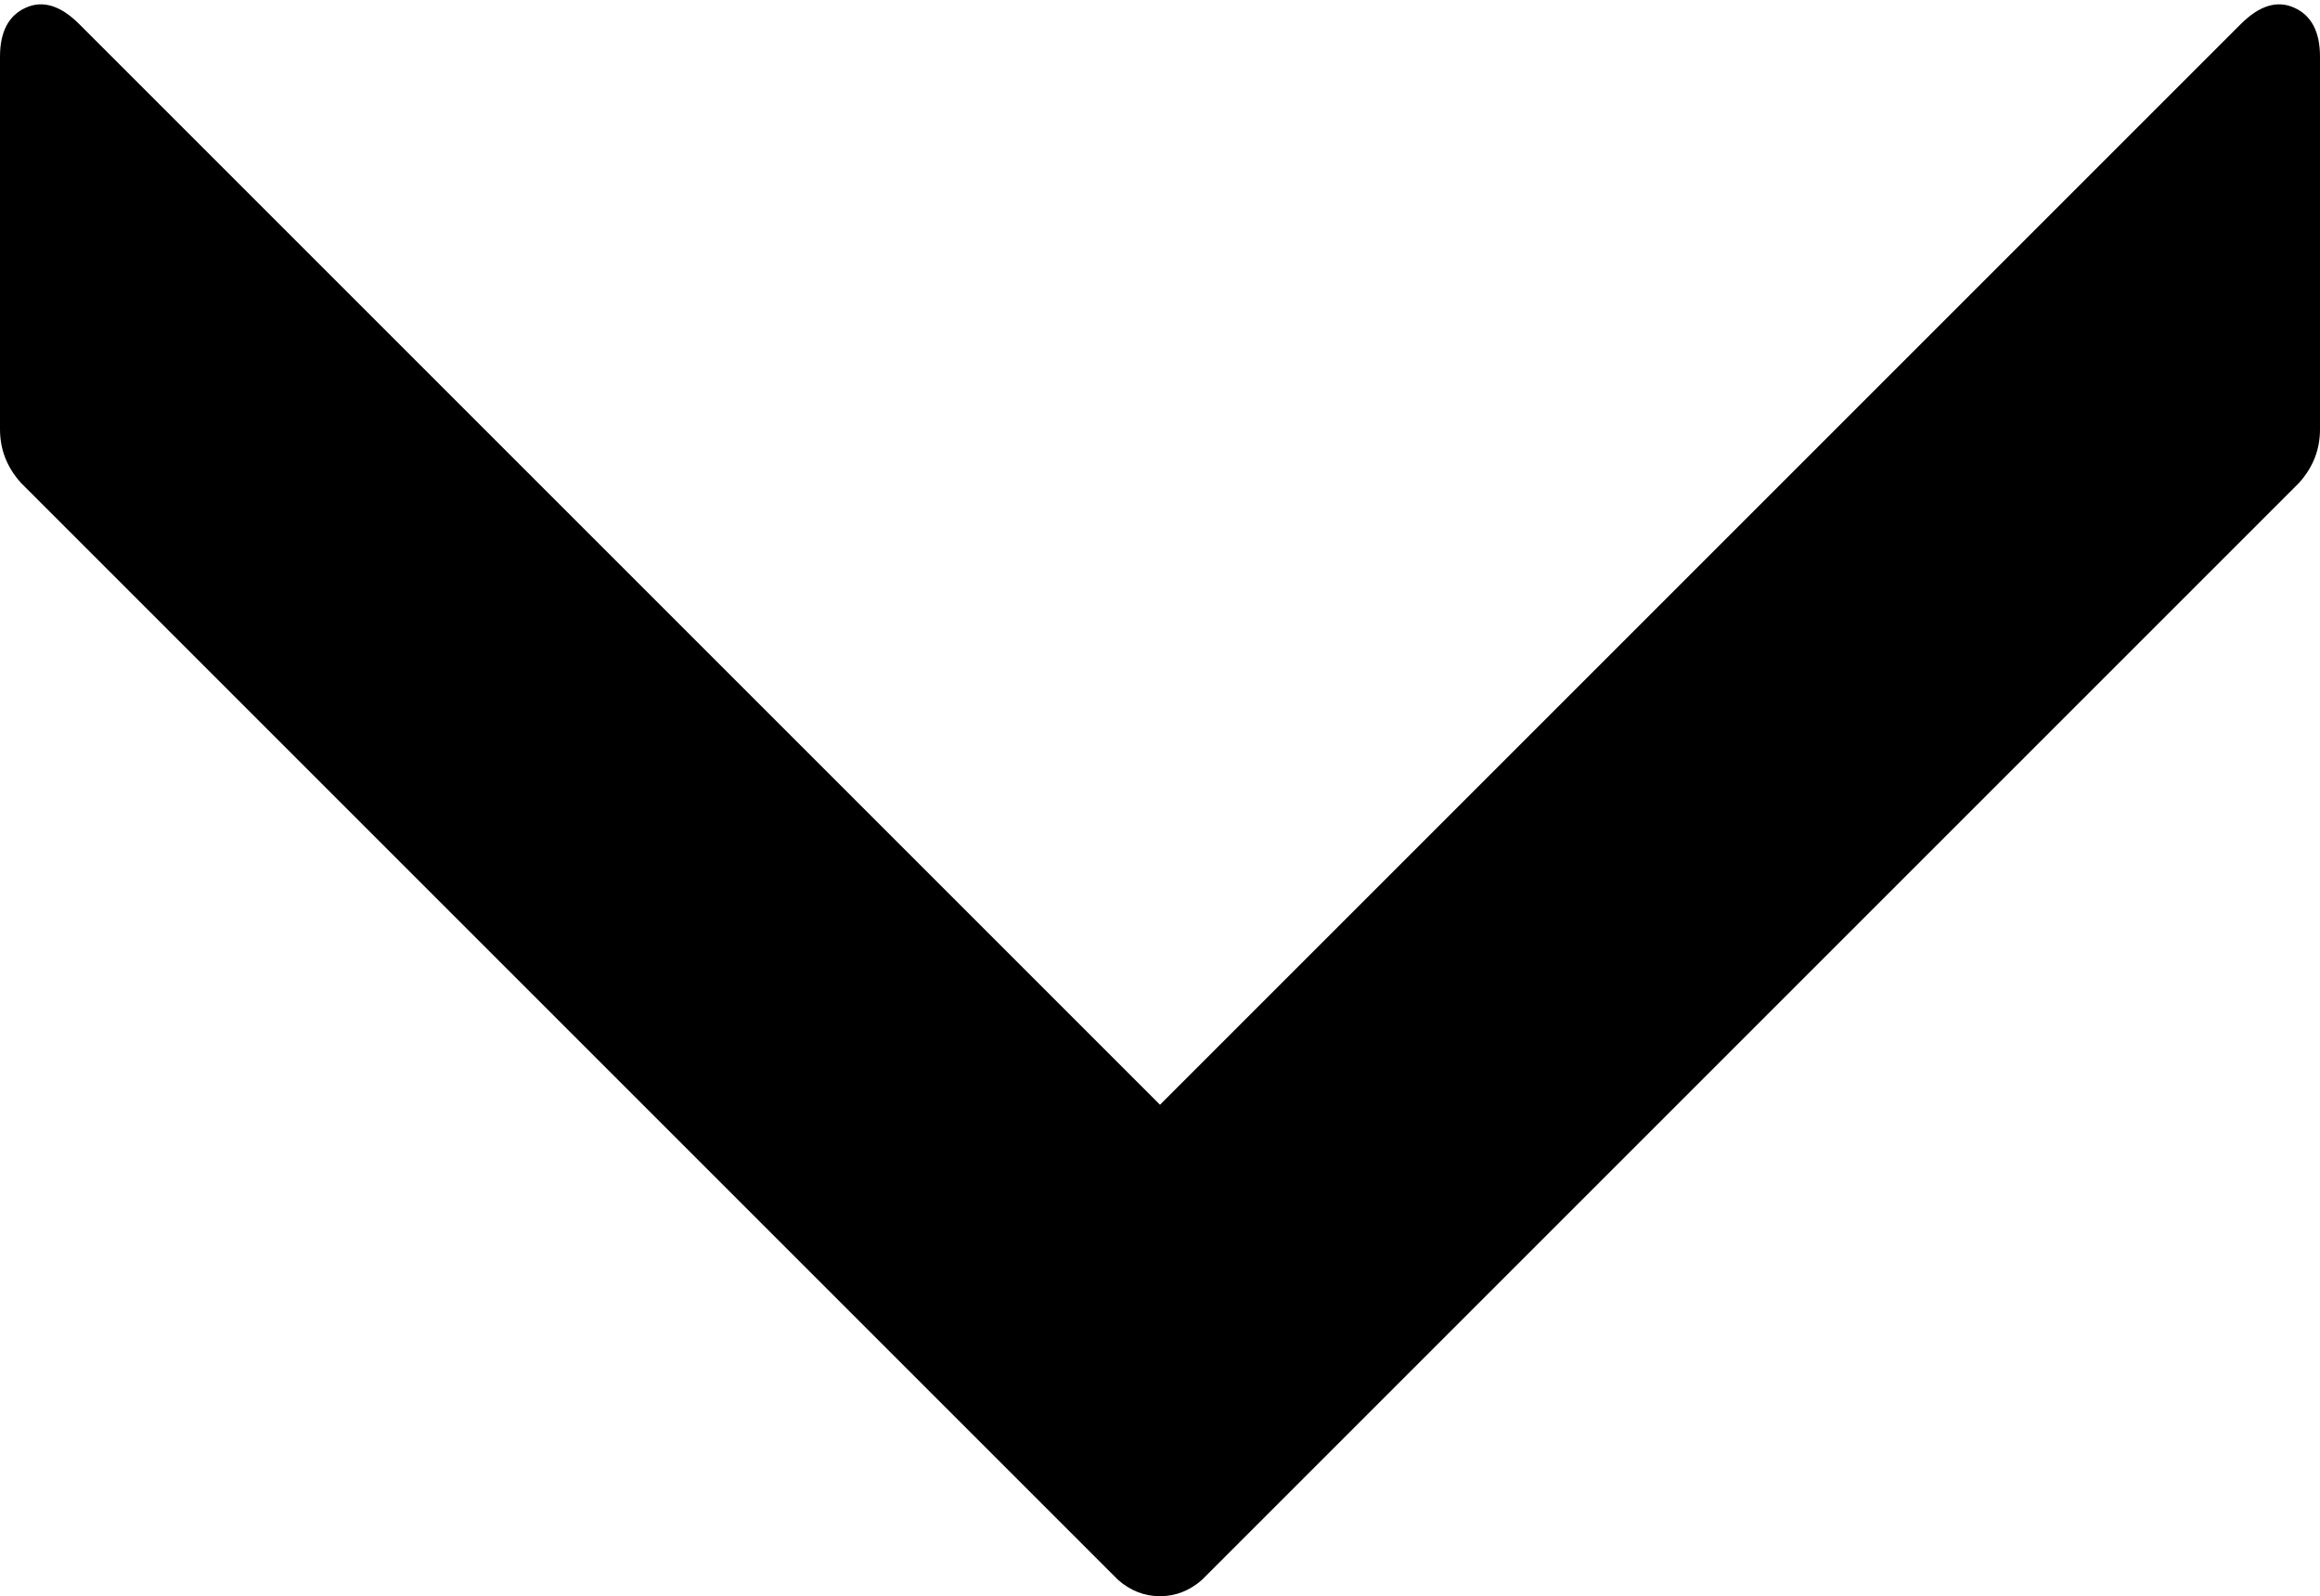 <svg xmlns="http://www.w3.org/2000/svg" viewBox="0 0 996 685.333"><path d="M985 3.333q11 5 11 21v160q0 13-9 23l-471 471q-8 7-18 7t-18-7l-471-471q-9-10-9-23v-160q0-16 11-21t23 7l464 464 464-464q12-12 23-7z"/></svg>